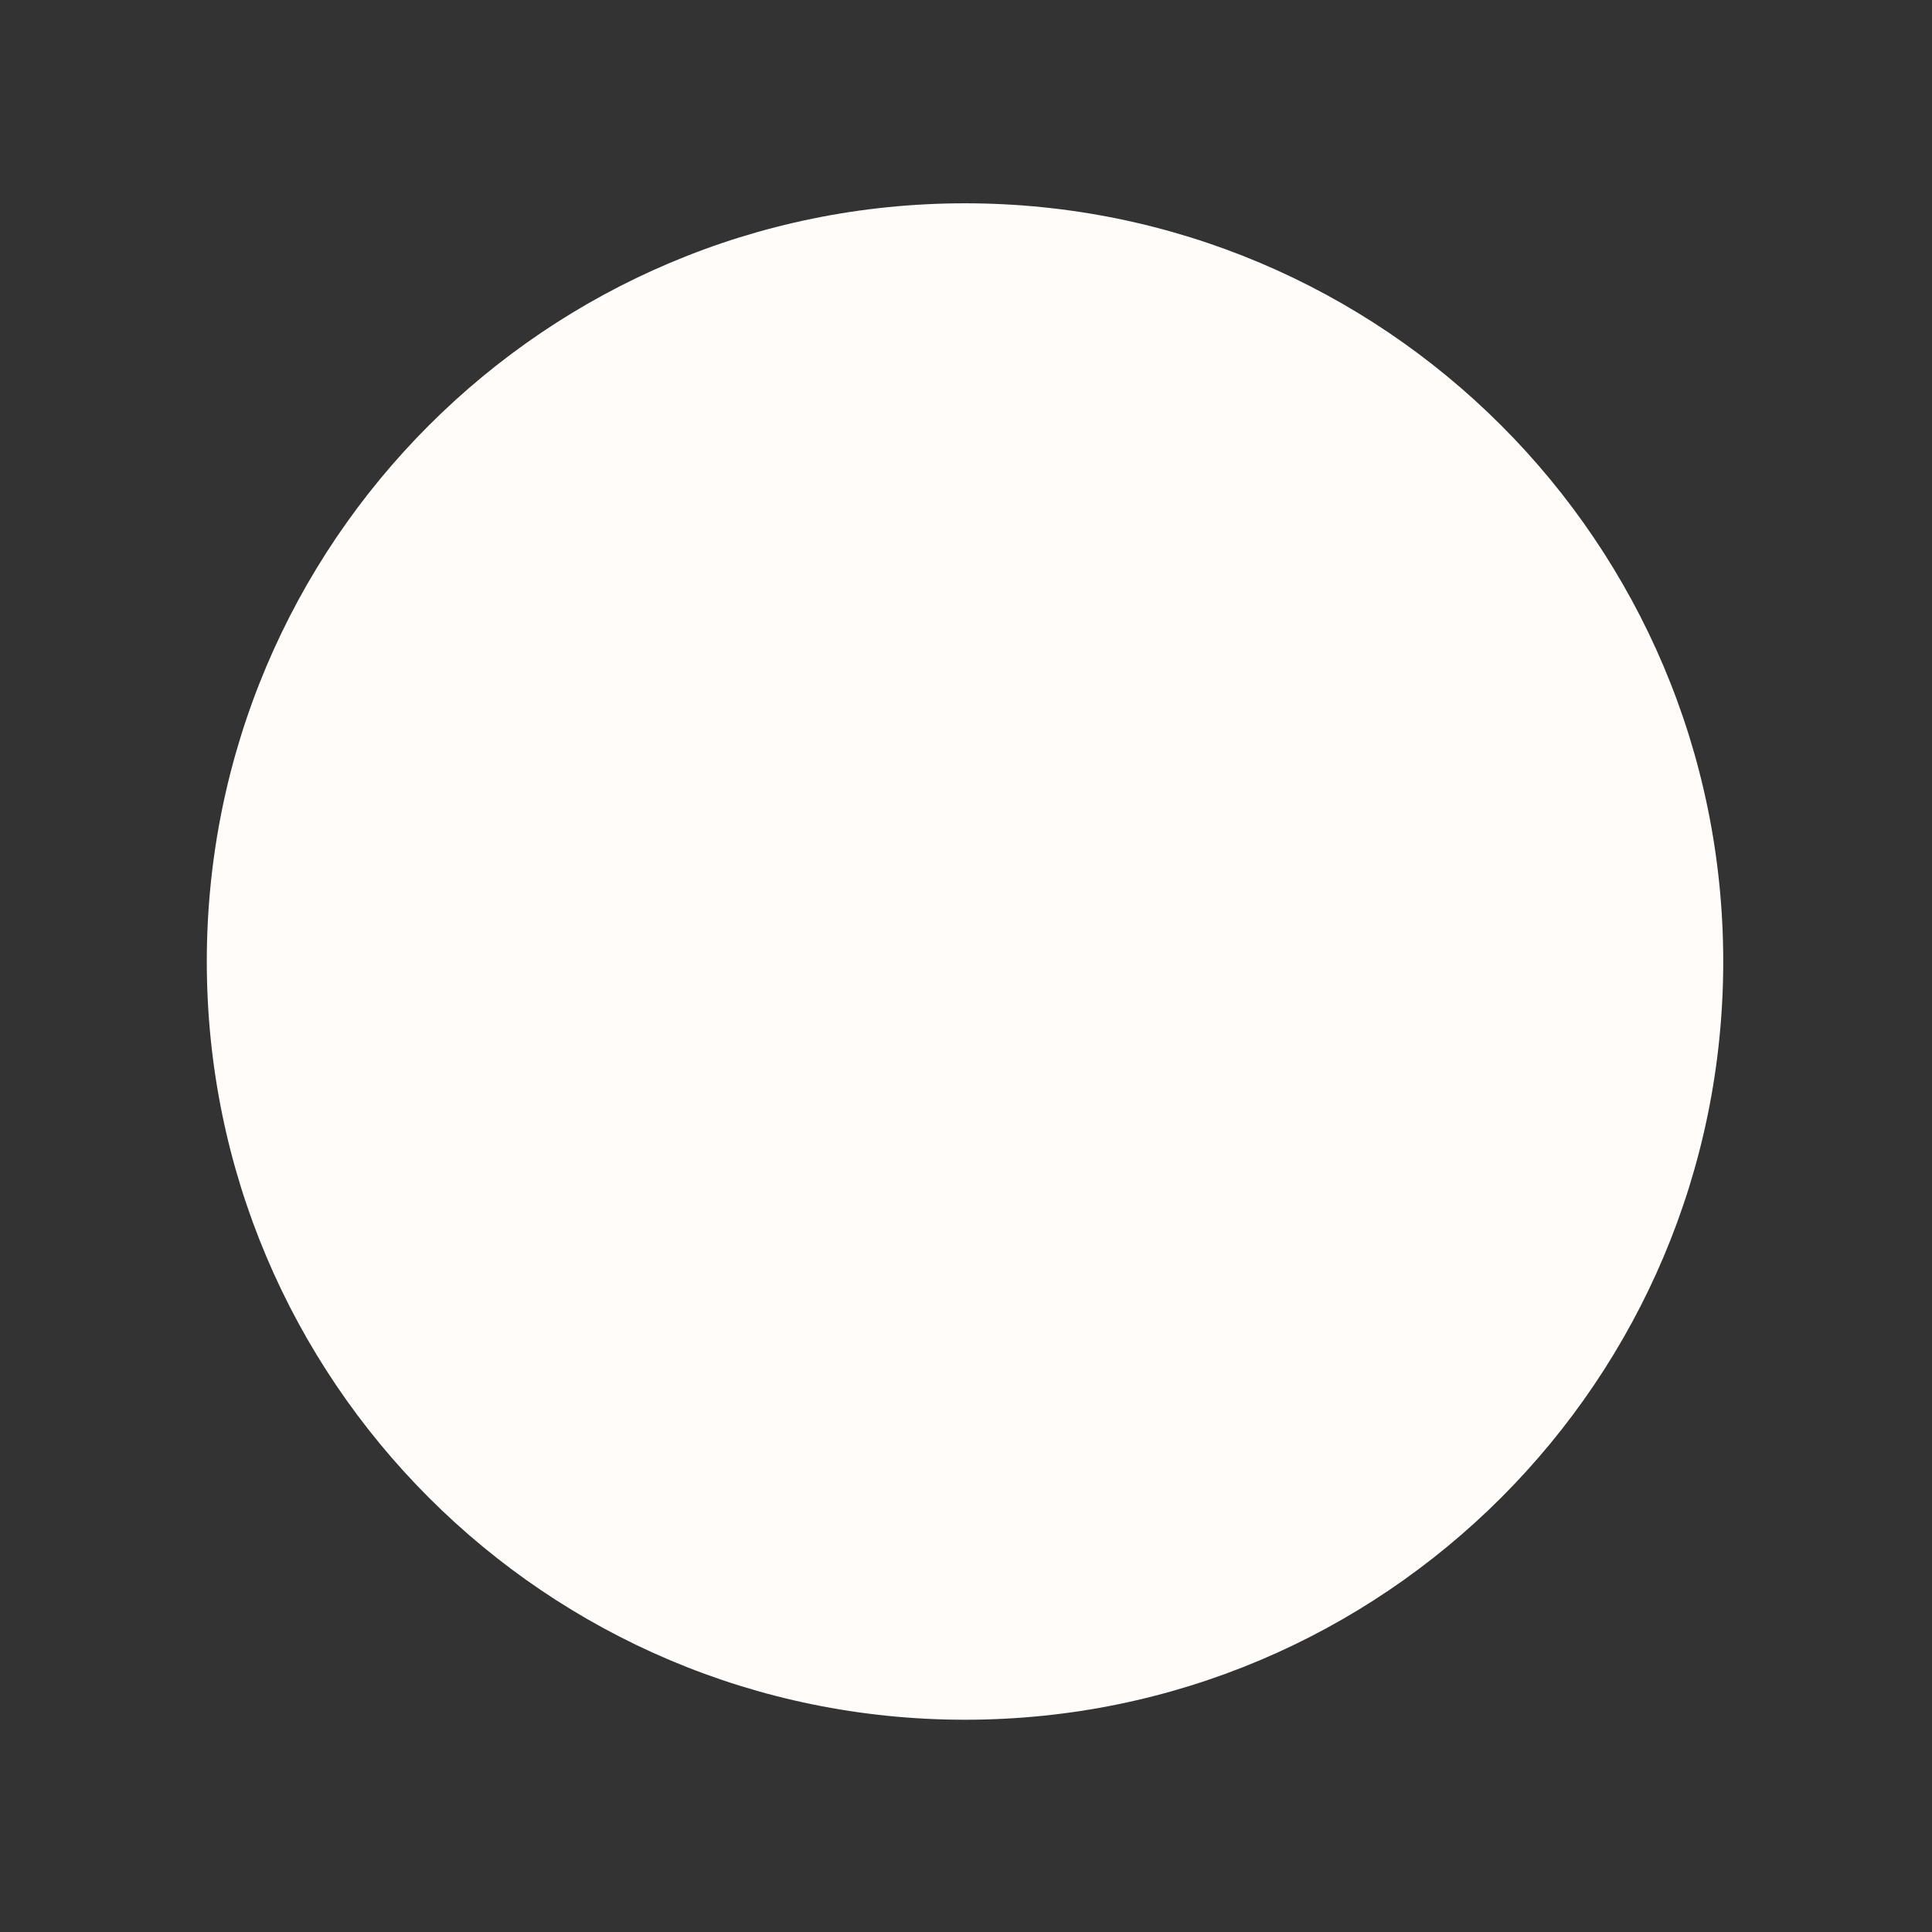 <svg width="53" height="53" viewBox="0 0 53 53" fill="none" xmlns="http://www.w3.org/2000/svg">
<rect x="0" y="0" width="53" height="53" fill="#333333" stroke="none"/>
<path fillRule="evenodd" clipRule="evenodd" d="M26.473 47.177C37.961 47.177 47.273 37.865 47.273 26.377C47.273 14.89 37.961 5.577 26.473 5.577C14.986 5.577 5.673 14.89 5.673 26.377C5.673 37.865 14.986 47.177 26.473 47.177ZM25.316 19.014C24.518 18.482 23.492 18.433 22.646 18.885C21.801 19.337 21.273 20.219 21.273 21.177V31.577C21.273 32.536 21.801 33.417 22.646 33.87C23.492 34.322 24.518 34.273 25.316 33.741L33.116 28.541C33.839 28.059 34.273 27.247 34.273 26.377C34.273 25.508 33.839 24.696 33.116 24.214L25.316 19.014Z" fill="#FFFCFA"/>
</svg>
